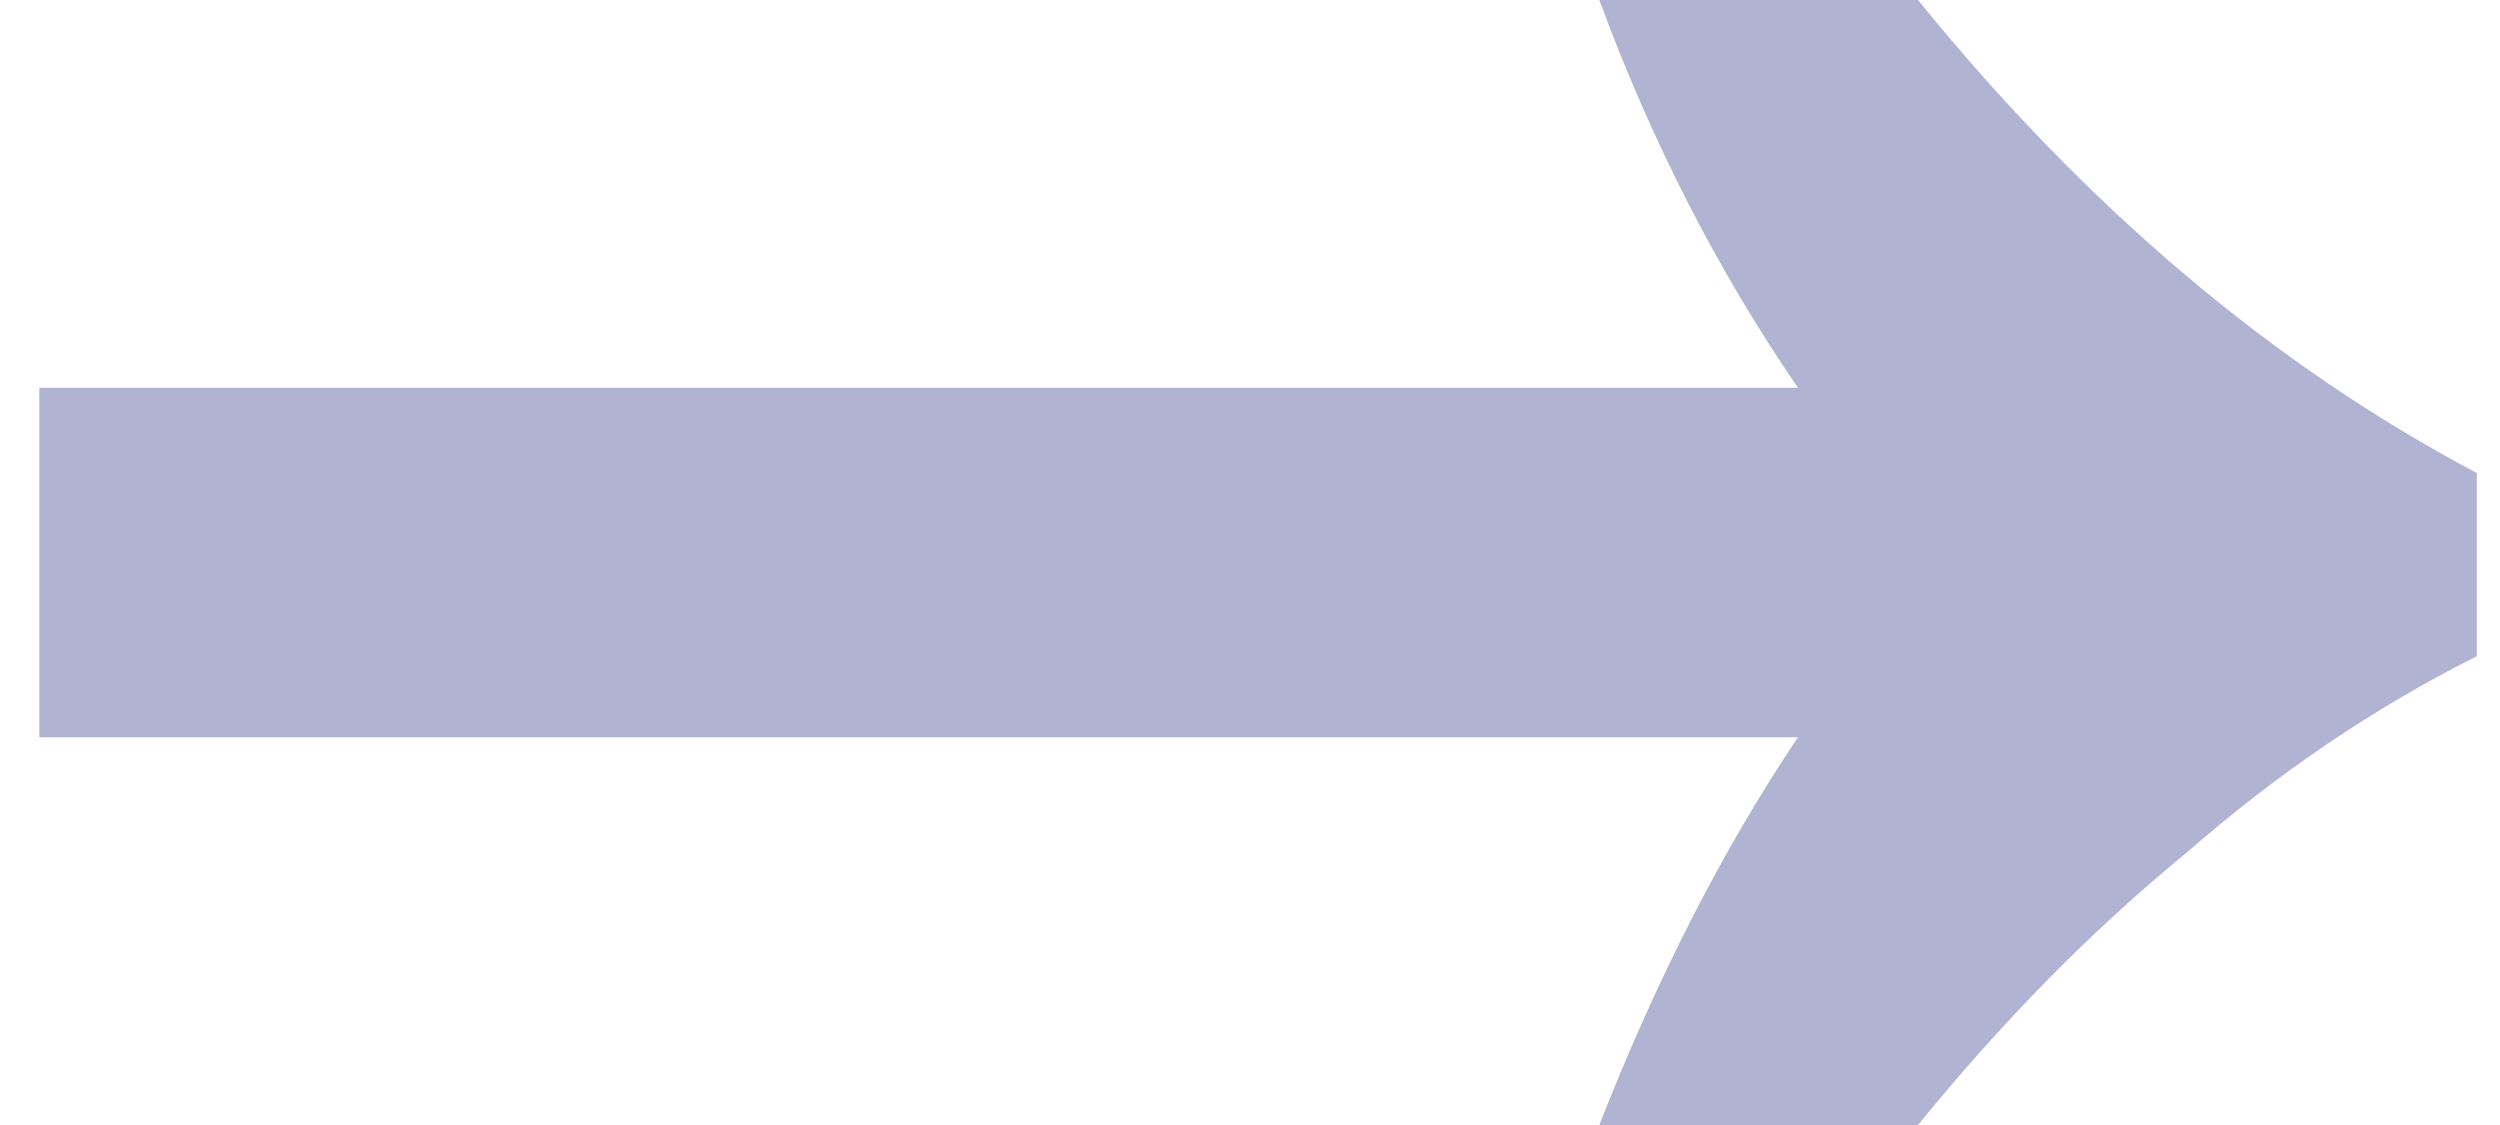 <svg width="40" height="18" viewBox="0 0 40 18" fill="none" xmlns="http://www.w3.org/2000/svg">
<path d="M30.688 18C32.057 16.318 33.492 14.864 34.993 13.636C36.45 12.364 37.995 11.318 39.629 10.5V7.568C36.362 5.841 33.382 3.318 30.688 0H25.589C26.428 2.273 27.488 4.341 28.768 6.205H0.629V11.796H28.768C27.576 13.568 26.516 15.636 25.589 18H30.688Z" fill="#B0B3D2"/>
</svg>
